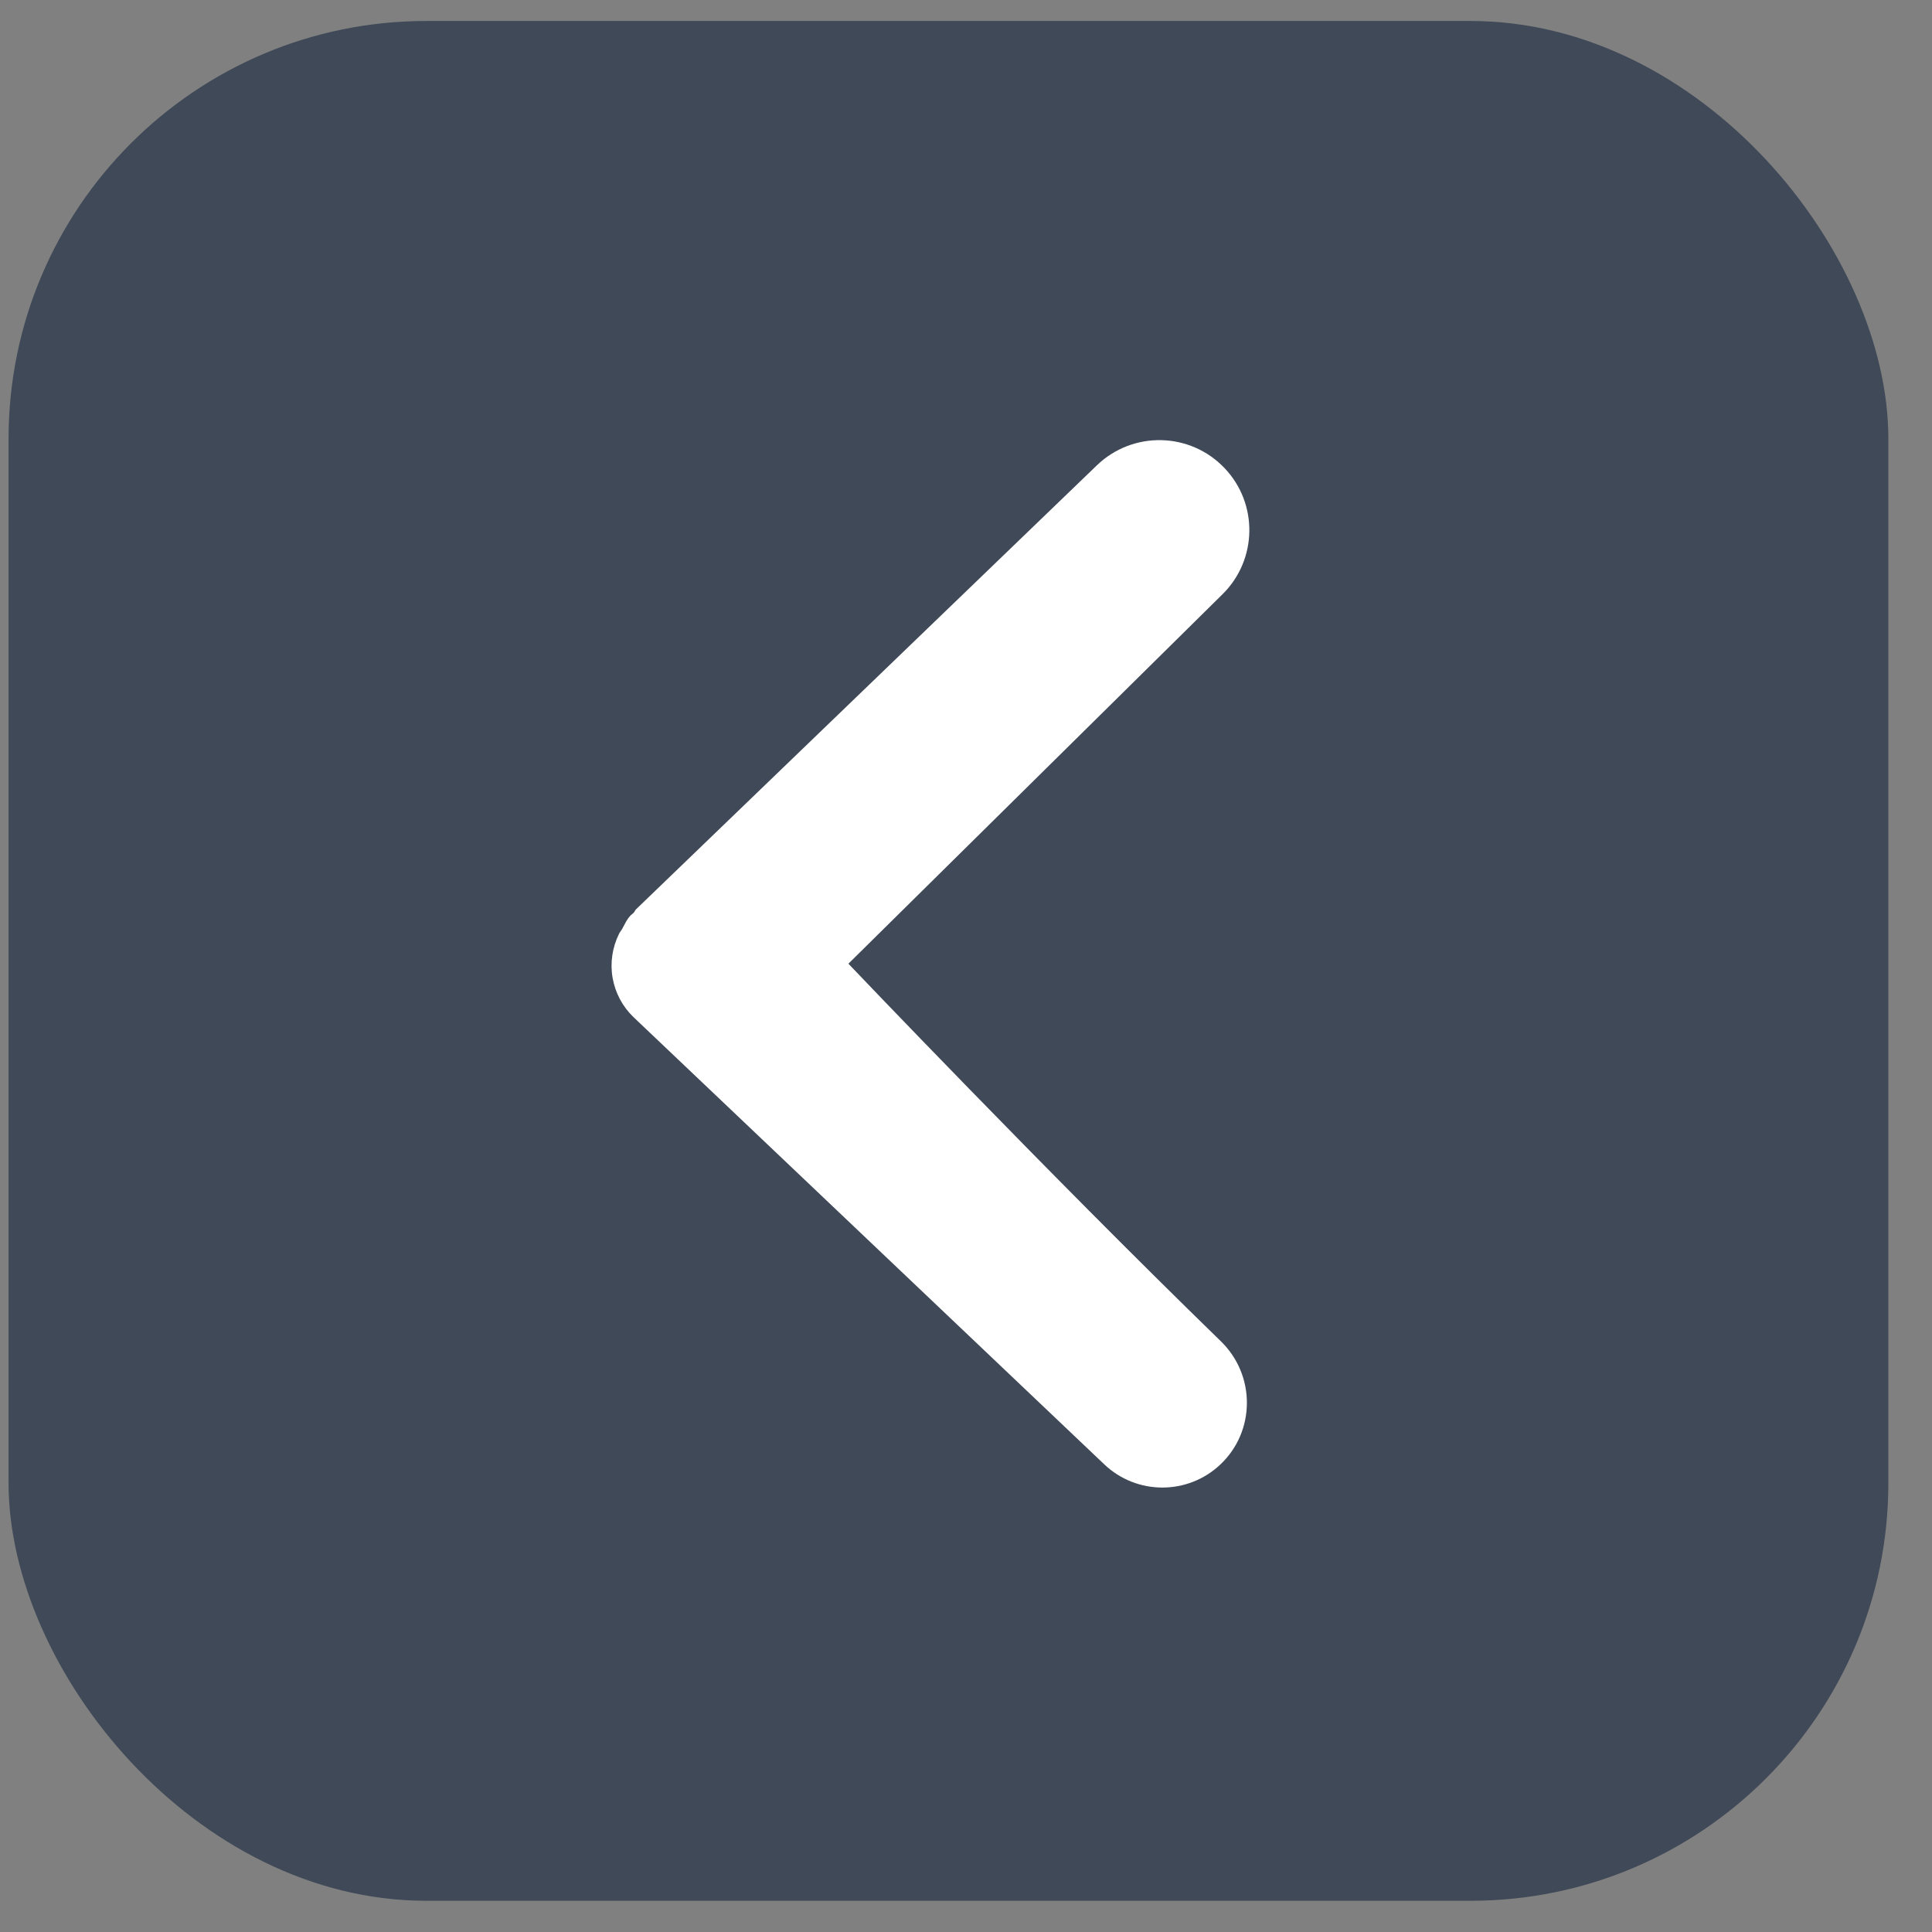 <svg width="37" height="37" viewBox="0 0 37 37" fill="none" xmlns="http://www.w3.org/2000/svg">
<rect x="0" y="0" width="37" height="37" fill="#808080" stroke="none"/>
<rect x="0.164" y="0.402" width="36" height="36" rx="8" fill="#01132E" fill-opacity="0.5"/>
<path d="M11.855 17.884C11.866 17.856 11.892 17.831 11.907 17.801L11.909 17.801C11.962 17.709 12.001 17.607 12.084 17.524C12.102 17.509 12.117 17.5 12.13 17.485C12.152 17.467 12.16 17.437 12.176 17.419L21.007 8.911C21.696 8.248 22.793 8.272 23.452 8.965C24.099 9.645 24.082 10.719 23.414 11.379L16.248 18.456C16.248 18.456 20.036 22.435 23.381 25.687C24.048 26.335 24.047 27.41 23.37 28.048C22.745 28.637 21.769 28.635 21.147 28.043L12.132 19.479C11.922 19.277 11.782 19.014 11.732 18.727C11.682 18.44 11.726 18.145 11.855 17.884Z" fill="white"/>
</svg>
